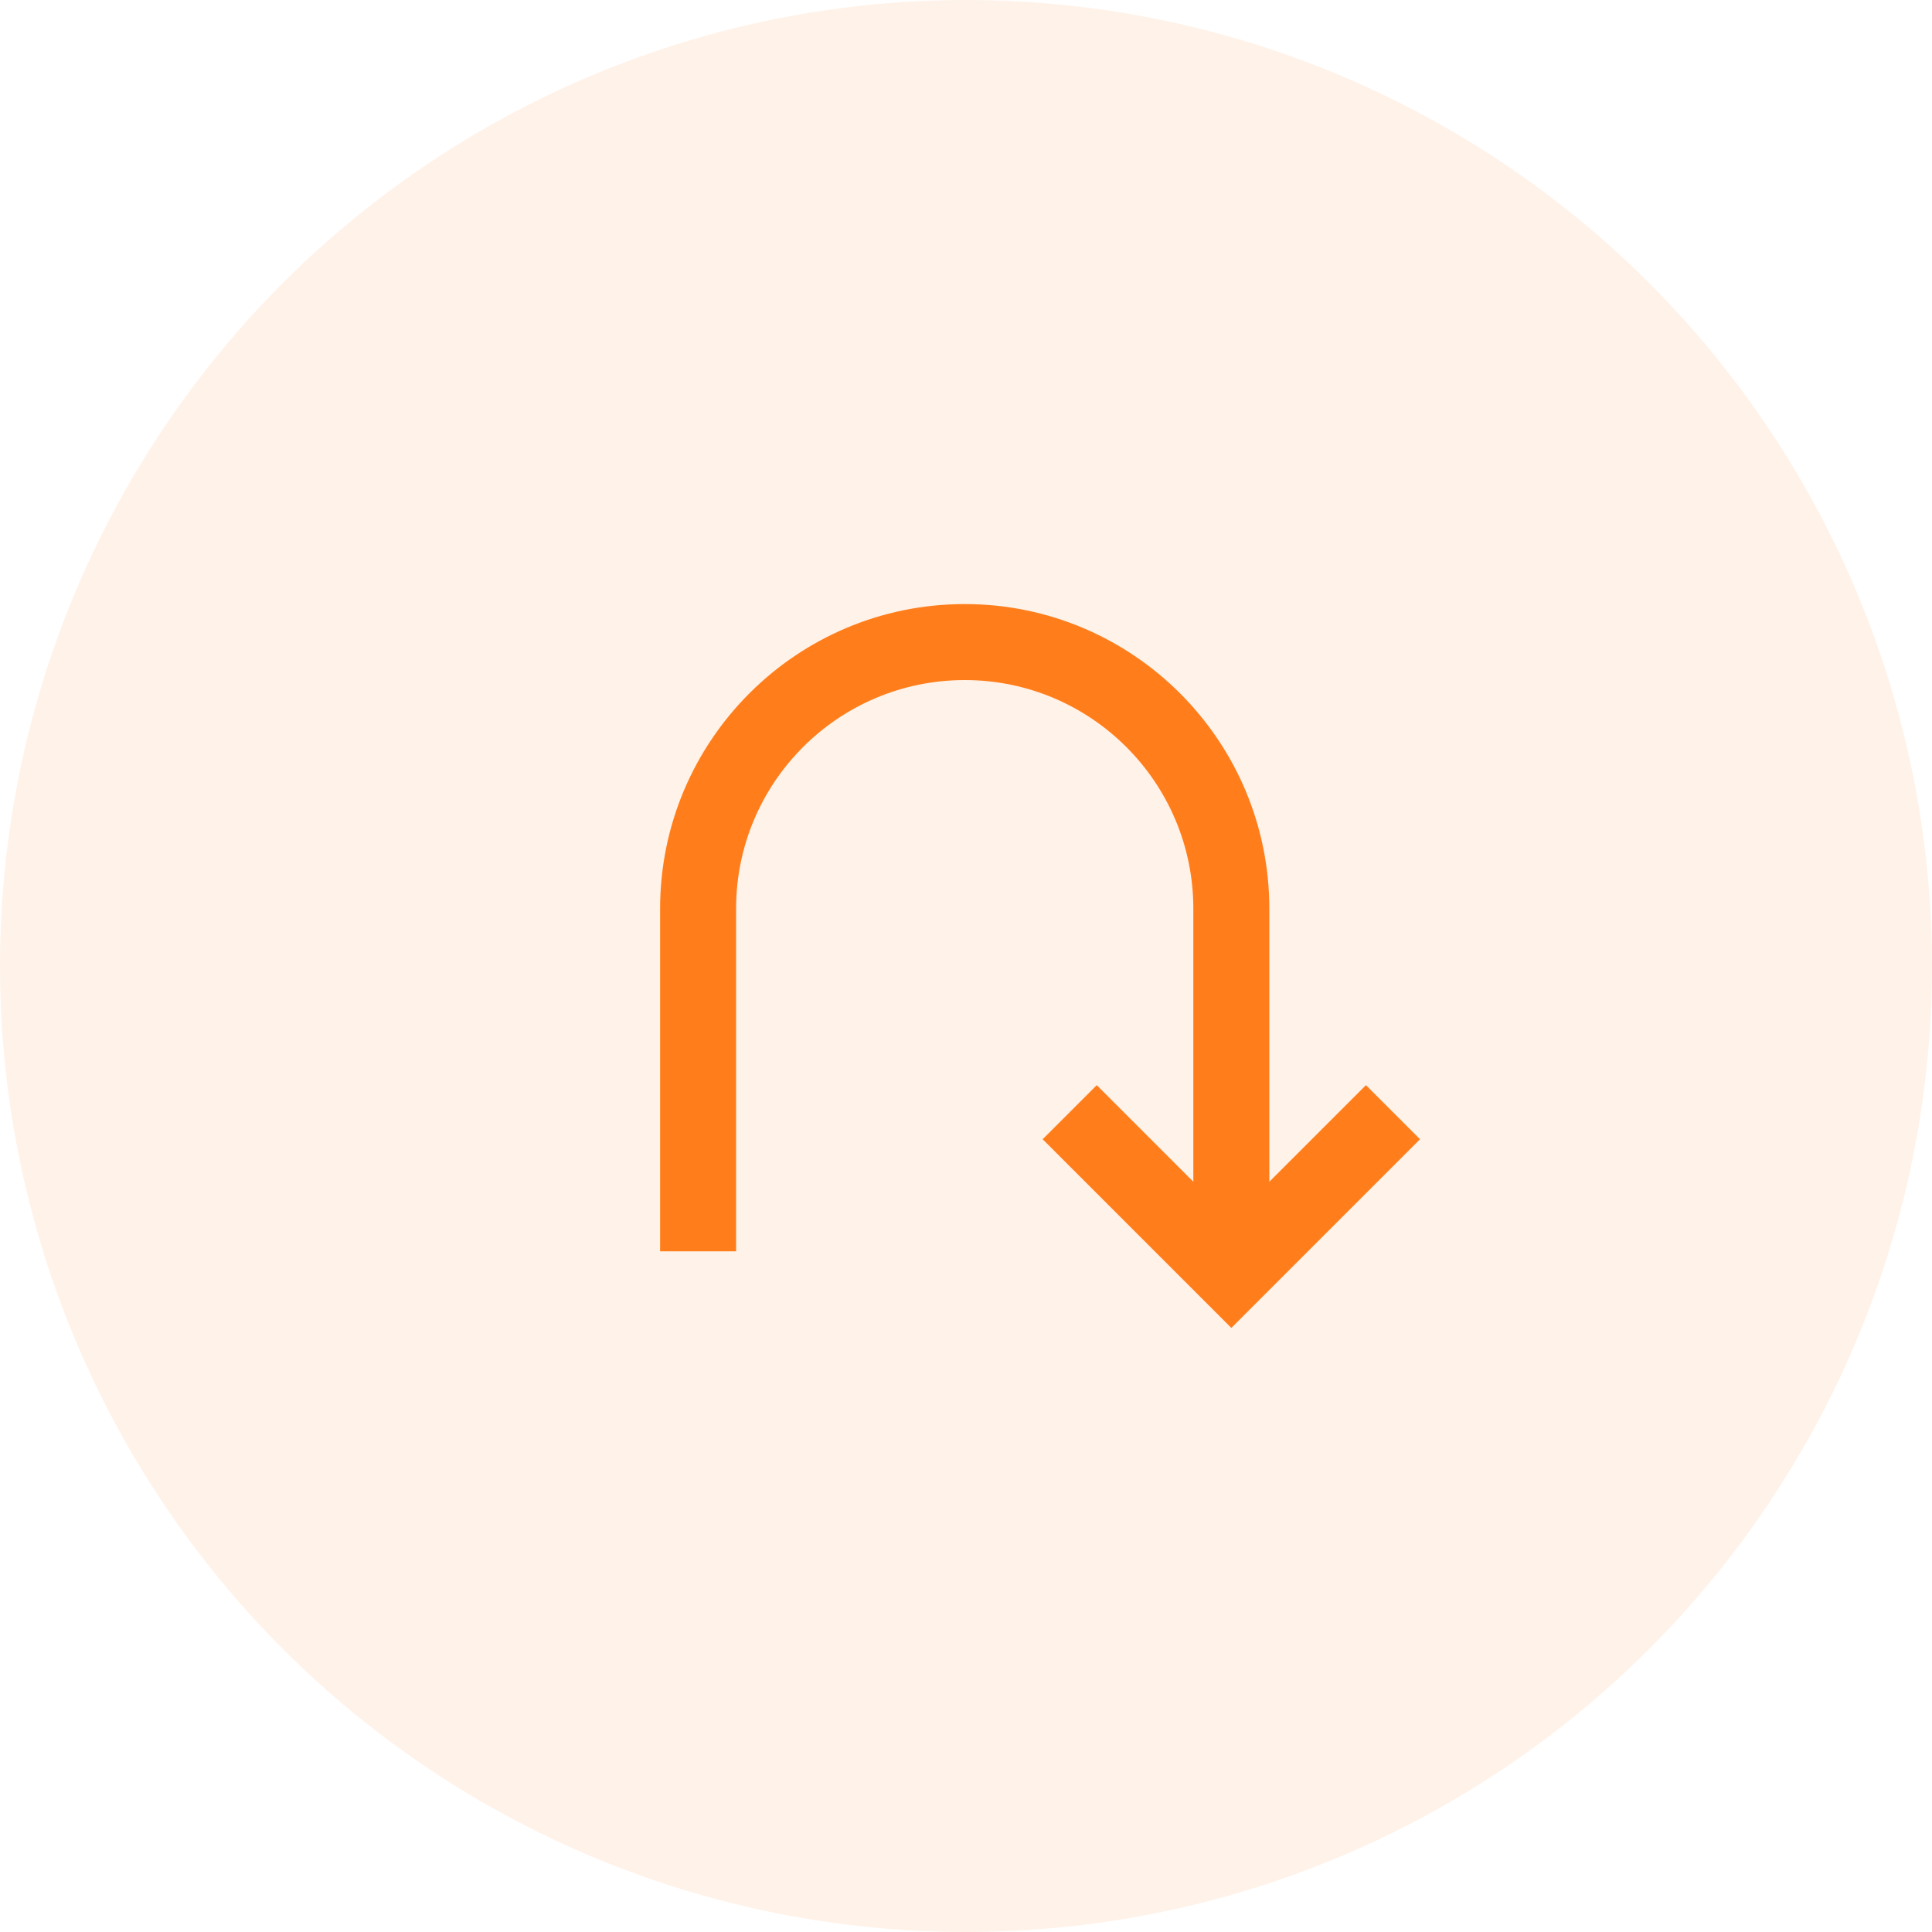 <?xml version="1.0" encoding="UTF-8"?>
<svg id="Layer_1" data-name="Layer 1" xmlns="http://www.w3.org/2000/svg" version="1.1" viewBox="0 0 300 300">
  <defs>
    <style>
      .cls-1 {
        opacity: .1;
      }

      .cls-2 {
        fill: #ff7e1b;
        stroke-width: 0px;
      }
    </style>
  </defs>
  <g class="cls-1">
    <circle class="cls-2" cx="150" cy="150" r="150"/>
  </g>
  <path class="cls-2" d="M185.3,183.5l-15-15-8.4,8.4,29.3,29.3,29.3-29.3-8.4-8.4-15,15v-42.4c0-26.1-21.2-47.3-47.3-47.3s-47.3,21.2-47.3,47.3v53.2h11.8v-53.2c0-19.6,15.9-35.5,35.5-35.5s35.5,15.9,35.5,35.5v42.4Z"/>
</svg>
